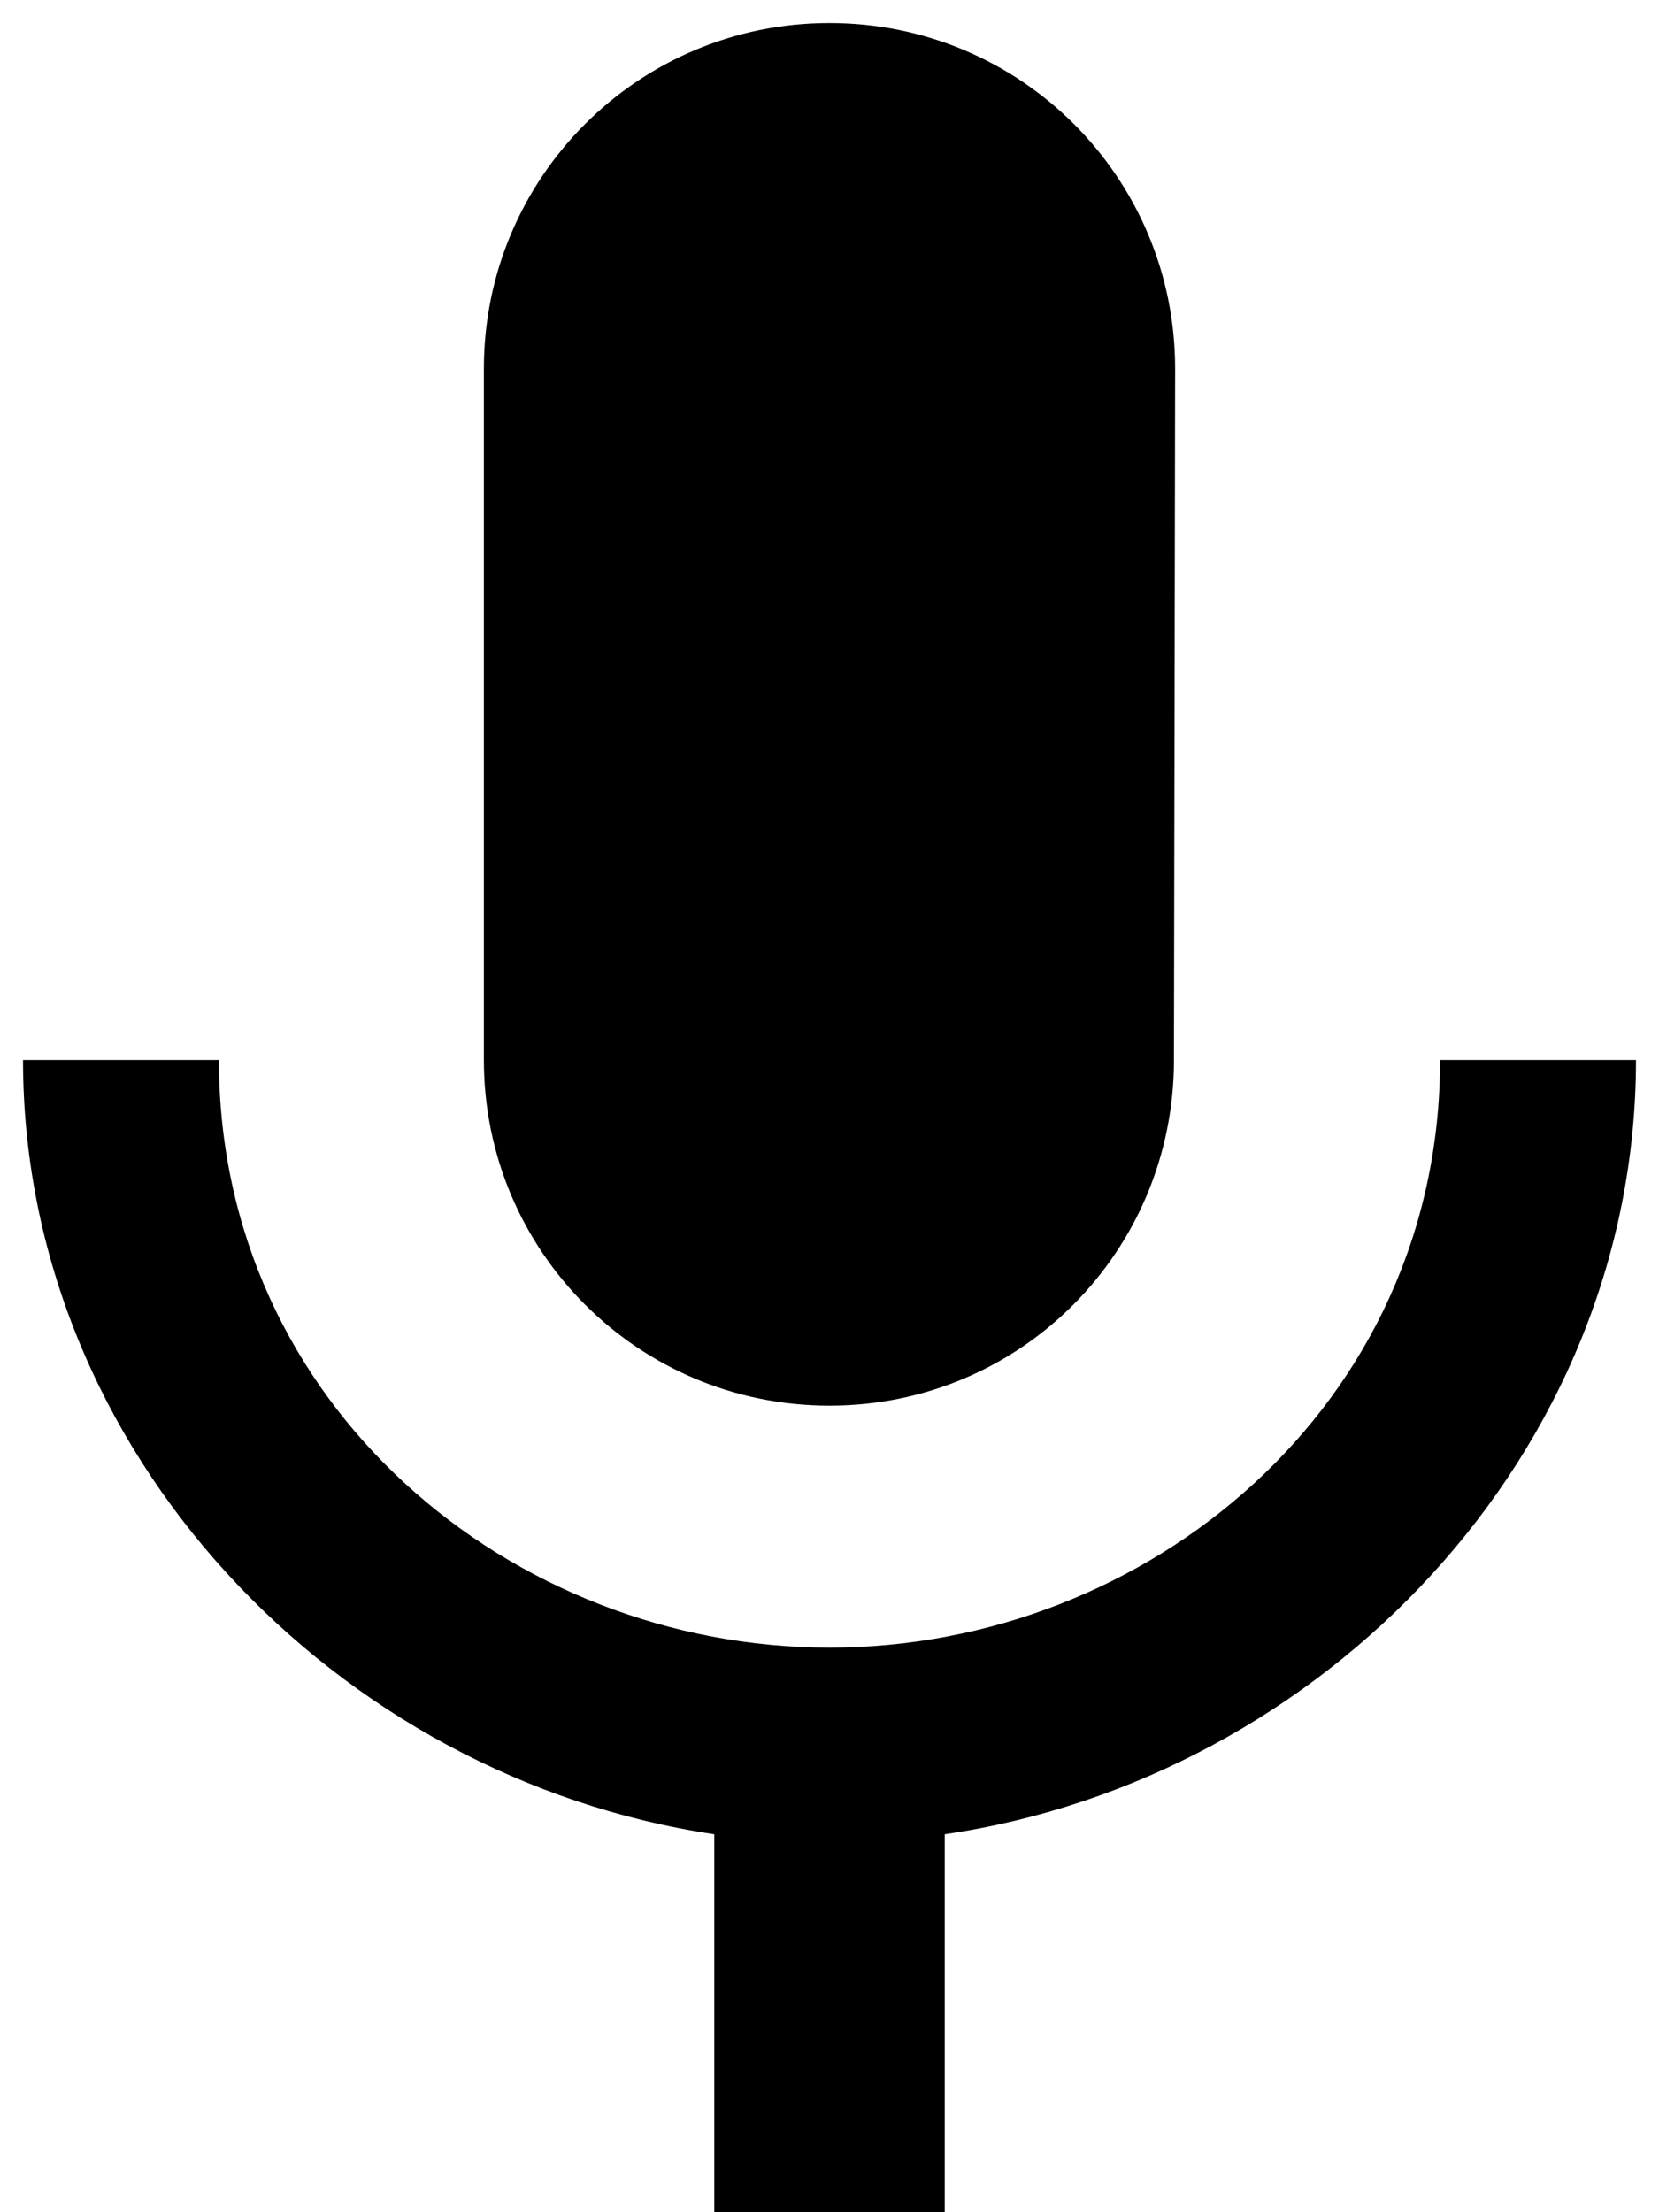 <svg width="24" height="32" viewBox="0 0 24 32" fill="none" xmlns="http://www.w3.org/2000/svg">
<path d="M12 20.333C14.767 20.333 16.983 18.1 16.983 15.333L17 5.333C17 2.567 14.767 0.333 12 0.333C9.233 0.333 7 2.567 7 5.333V15.333C7 18.1 9.233 20.333 12 20.333ZM20.833 15.333C20.833 20.333 16.6 23.833 12 23.833C7.4 23.833 3.167 20.333 3.167 15.333H0.333C0.333 21.017 4.867 25.717 10.333 26.533V32H13.667V26.533C19.133 25.733 23.667 21.033 23.667 15.333H20.833Z" fill="black"/>
</svg>
